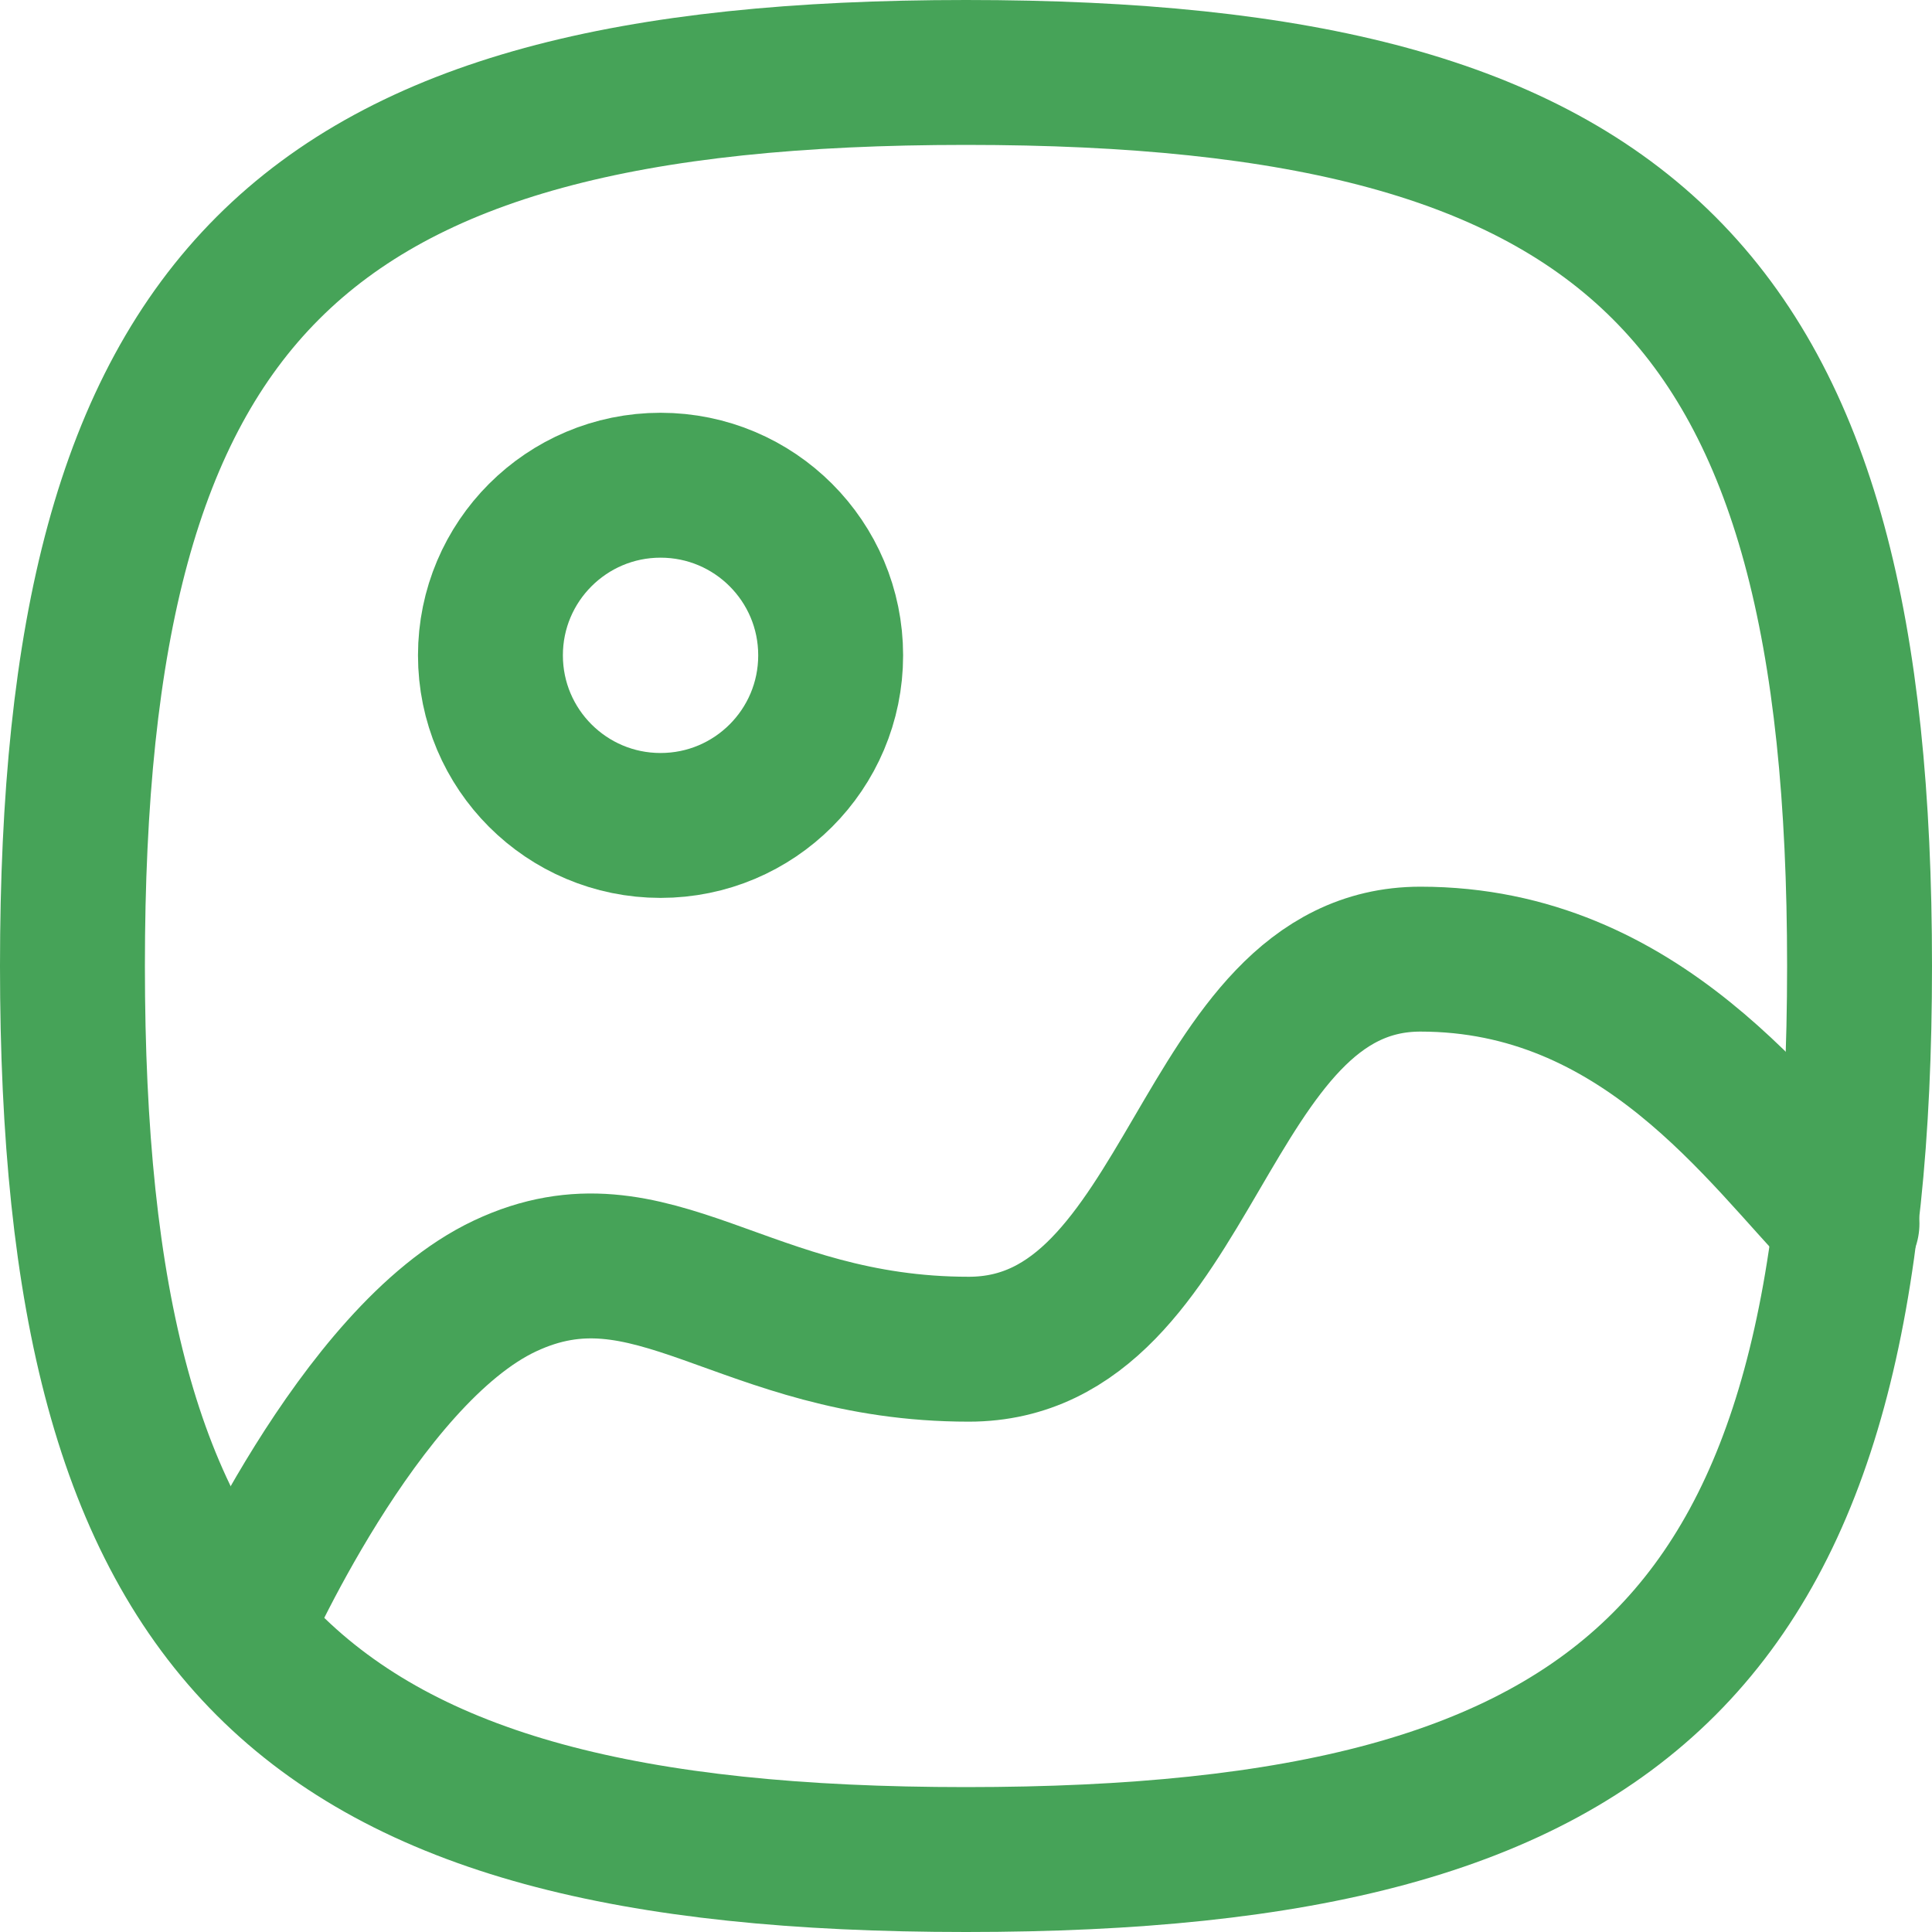 <svg width="20" height="20" viewBox="0 0 20 20" fill="none" xmlns="http://www.w3.org/2000/svg">
<path fill-rule="evenodd" clip-rule="evenodd" d="M0.75 10C0.75 16.937 3.063 19.25 10 19.25C16.937 19.25 19.25 16.937 19.25 10C19.25 3.063 16.937 0.75 10 0.75C3.063 0.75 0.75 3.063 0.75 10Z" stroke="#46A358" stroke-width="1.5" stroke-linecap="round" stroke-linejoin="round"/>
<path fill-rule="evenodd" clip-rule="evenodd" d="M8.599 6.784C8.599 7.757 7.811 8.545 6.838 8.545C5.866 8.545 5.077 7.757 5.077 6.784C5.077 5.811 5.866 5.023 6.838 5.023C7.811 5.023 8.599 5.811 8.599 6.784Z" stroke="#46A358" stroke-width="1.5" stroke-linecap="round" stroke-linejoin="round"/>
<path d="M19.12 12.666C18.239 11.76 16.993 9.929 14.704 9.929C12.415 9.929 12.365 13.967 10.029 13.967C7.692 13.967 6.751 12.596 5.228 13.312C3.706 14.027 2.466 16.873 2.466 16.873" stroke="#46A358" stroke-width="1.5" stroke-linecap="round" stroke-linejoin="round"/>
</svg>
